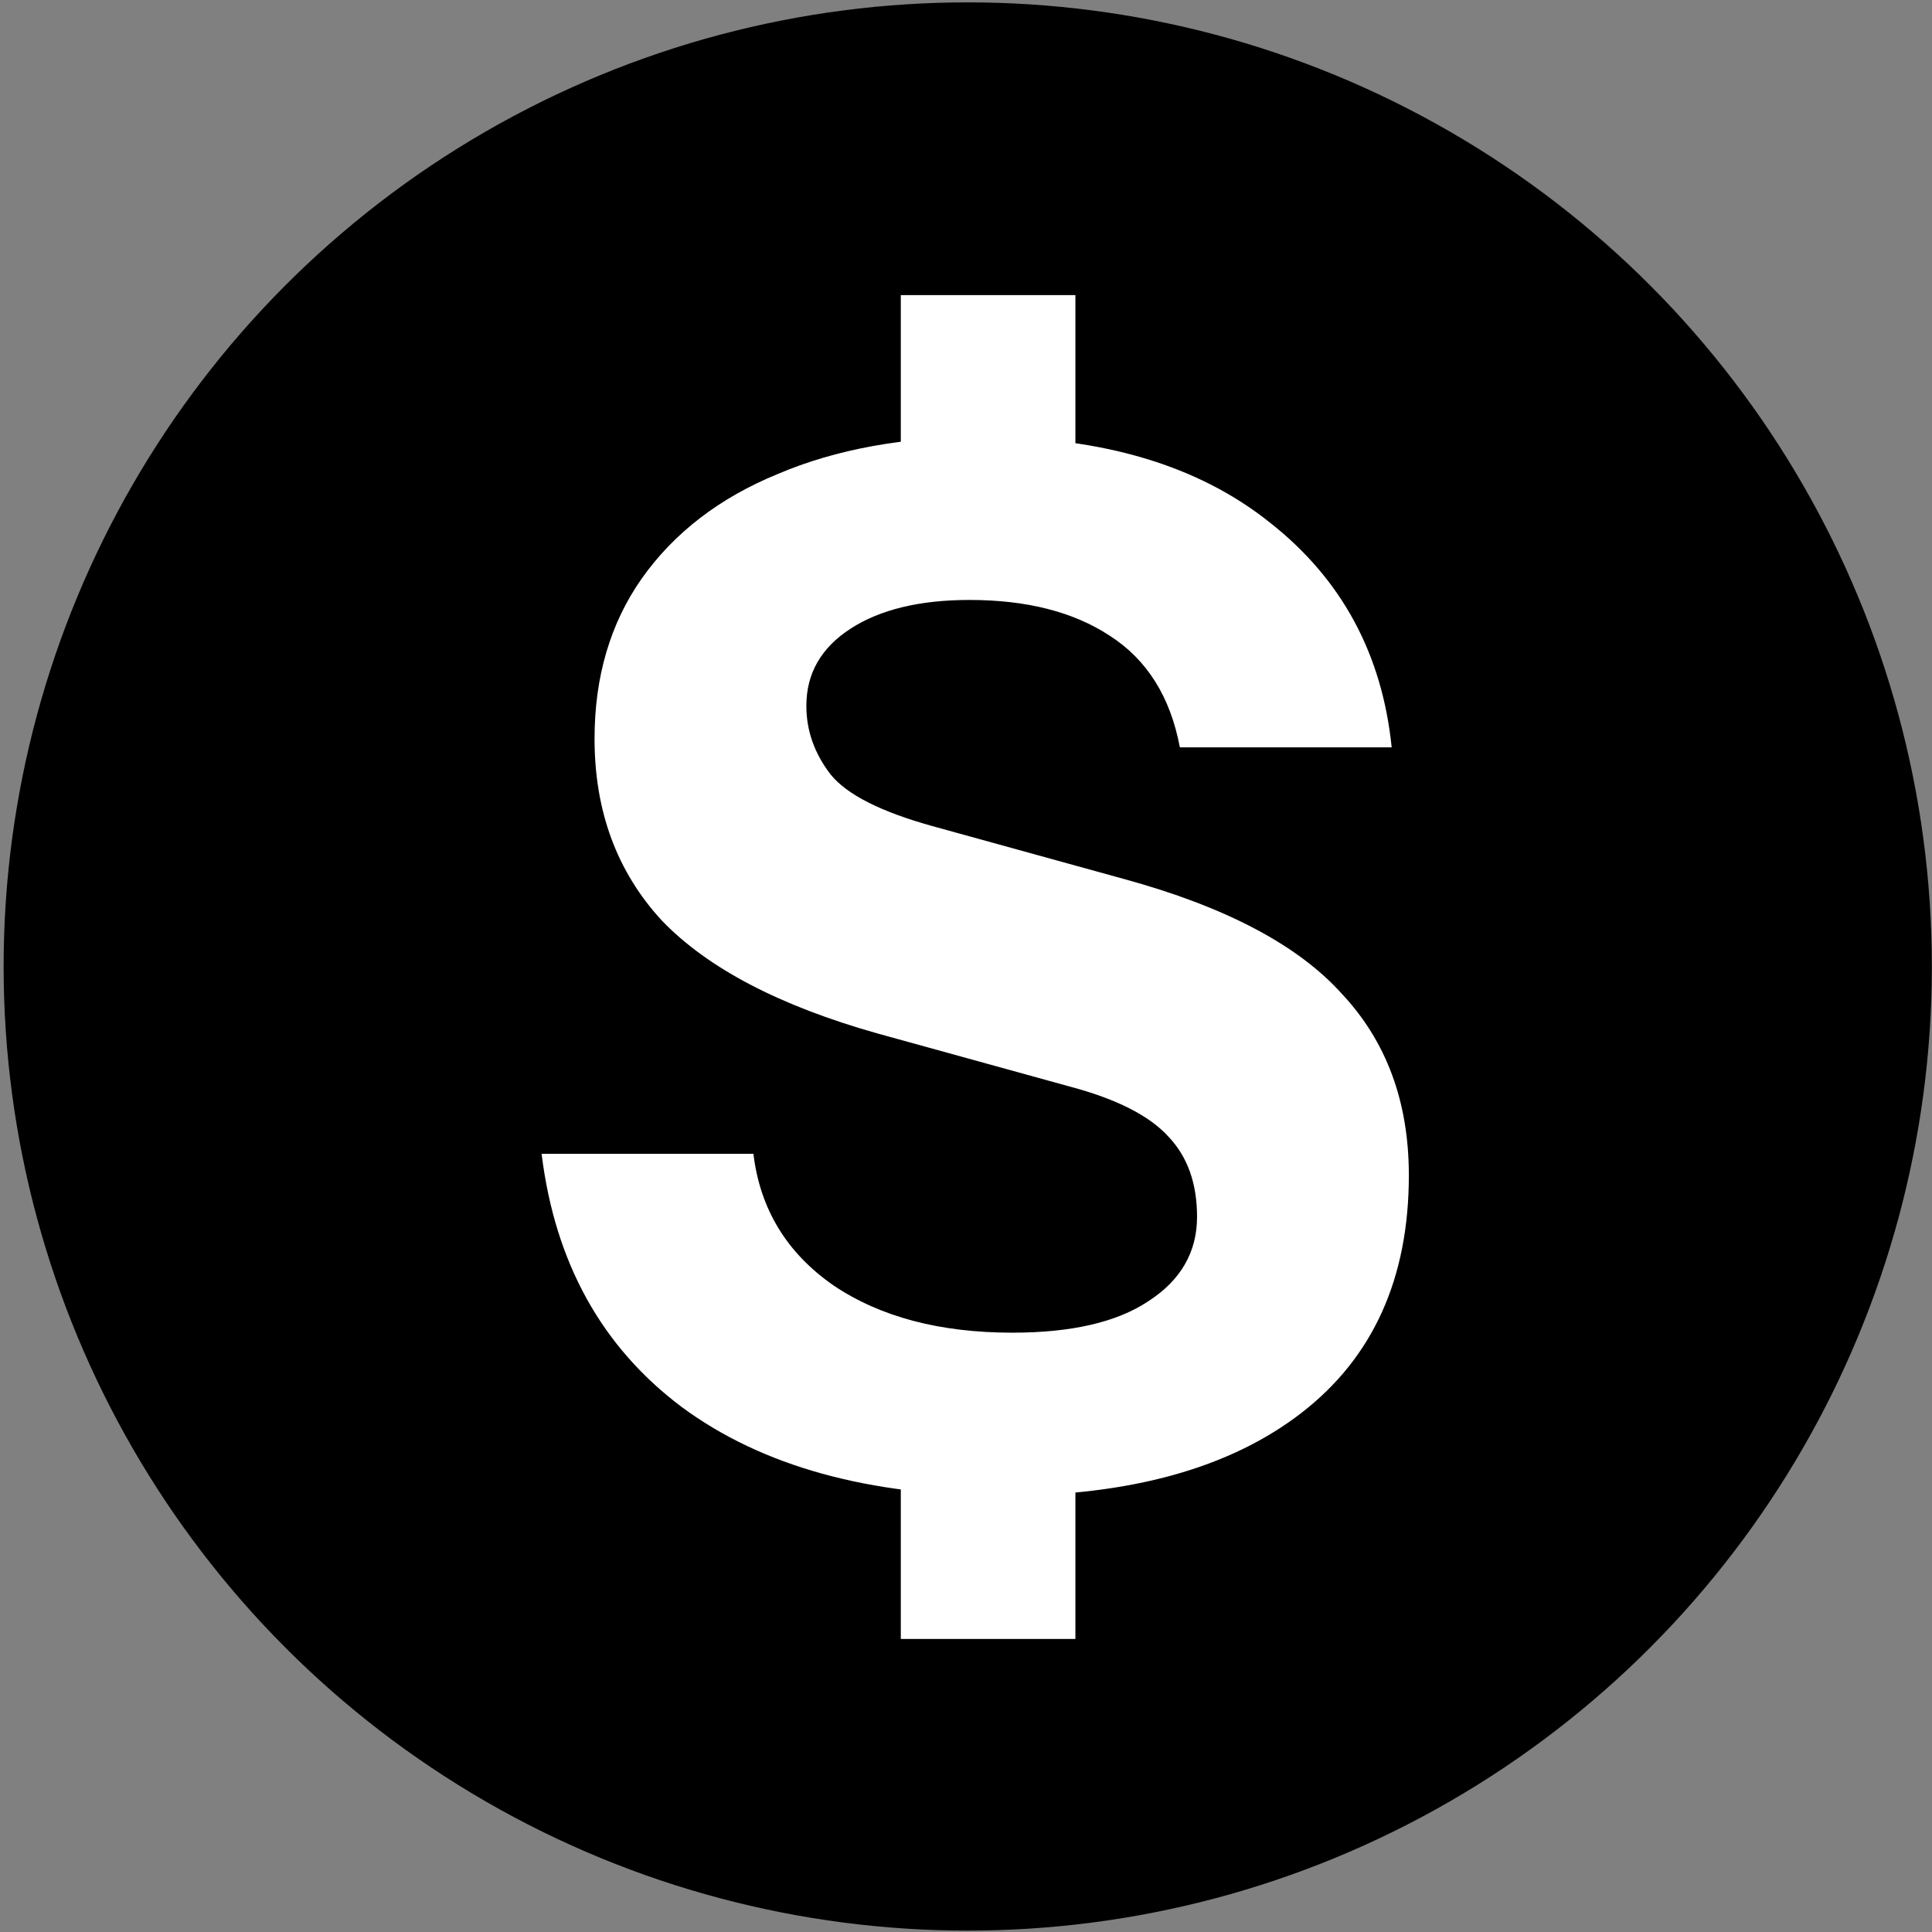 <svg width="513" height="513" viewBox="0 0 513 513" fill="none" xmlns="http://www.w3.org/2000/svg">
<rect x="0" y="0" width="513" height="513" fill="#808080" stroke="none"/>
<circle cx="256.962" cy="256.63" r="256" fill="black"/>
<path d="M239.189 129.284V78.364H285.549V129.284H239.189ZM285.549 386.164V435.184H239.189V386.164H285.549ZM266.169 397.184C230.703 397.184 202.329 389.33 181.049 373.624C159.769 357.664 147.356 335.244 143.809 306.364H200.049C201.823 321.057 208.916 332.71 221.329 341.324C233.743 349.684 249.576 353.864 268.829 353.864C284.536 353.864 296.569 351.077 304.929 345.504C313.543 339.93 317.849 332.457 317.849 323.084C317.849 314.217 315.316 307.124 310.249 301.804C305.183 296.23 296.443 291.797 284.029 288.504L233.109 274.444C207.016 267.097 187.889 257.09 175.729 244.424C163.823 231.504 157.869 215.417 157.869 196.164C157.869 179.697 162.049 165.51 170.409 153.604C179.023 141.444 191.056 132.197 206.509 125.864C221.963 119.277 240.076 115.984 260.849 115.984C292.769 115.984 318.229 123.584 337.229 138.784C356.229 153.73 366.996 173.617 369.529 198.444H313.289C310.756 185.017 304.549 175.137 294.669 168.804C285.043 162.47 272.629 159.304 257.429 159.304C244.256 159.304 233.743 161.837 225.889 166.904C218.036 171.97 214.109 178.81 214.109 187.424C214.109 194.01 216.263 200.09 220.569 205.664C224.876 210.984 233.869 215.544 247.549 219.344L298.469 233.404C325.323 240.75 344.576 250.884 356.229 263.804C368.136 276.47 374.089 292.557 374.089 312.064C374.089 339.424 364.589 360.45 345.589 375.144C326.589 389.837 300.116 397.184 266.169 397.184Z" fill="white"/>
</svg>
